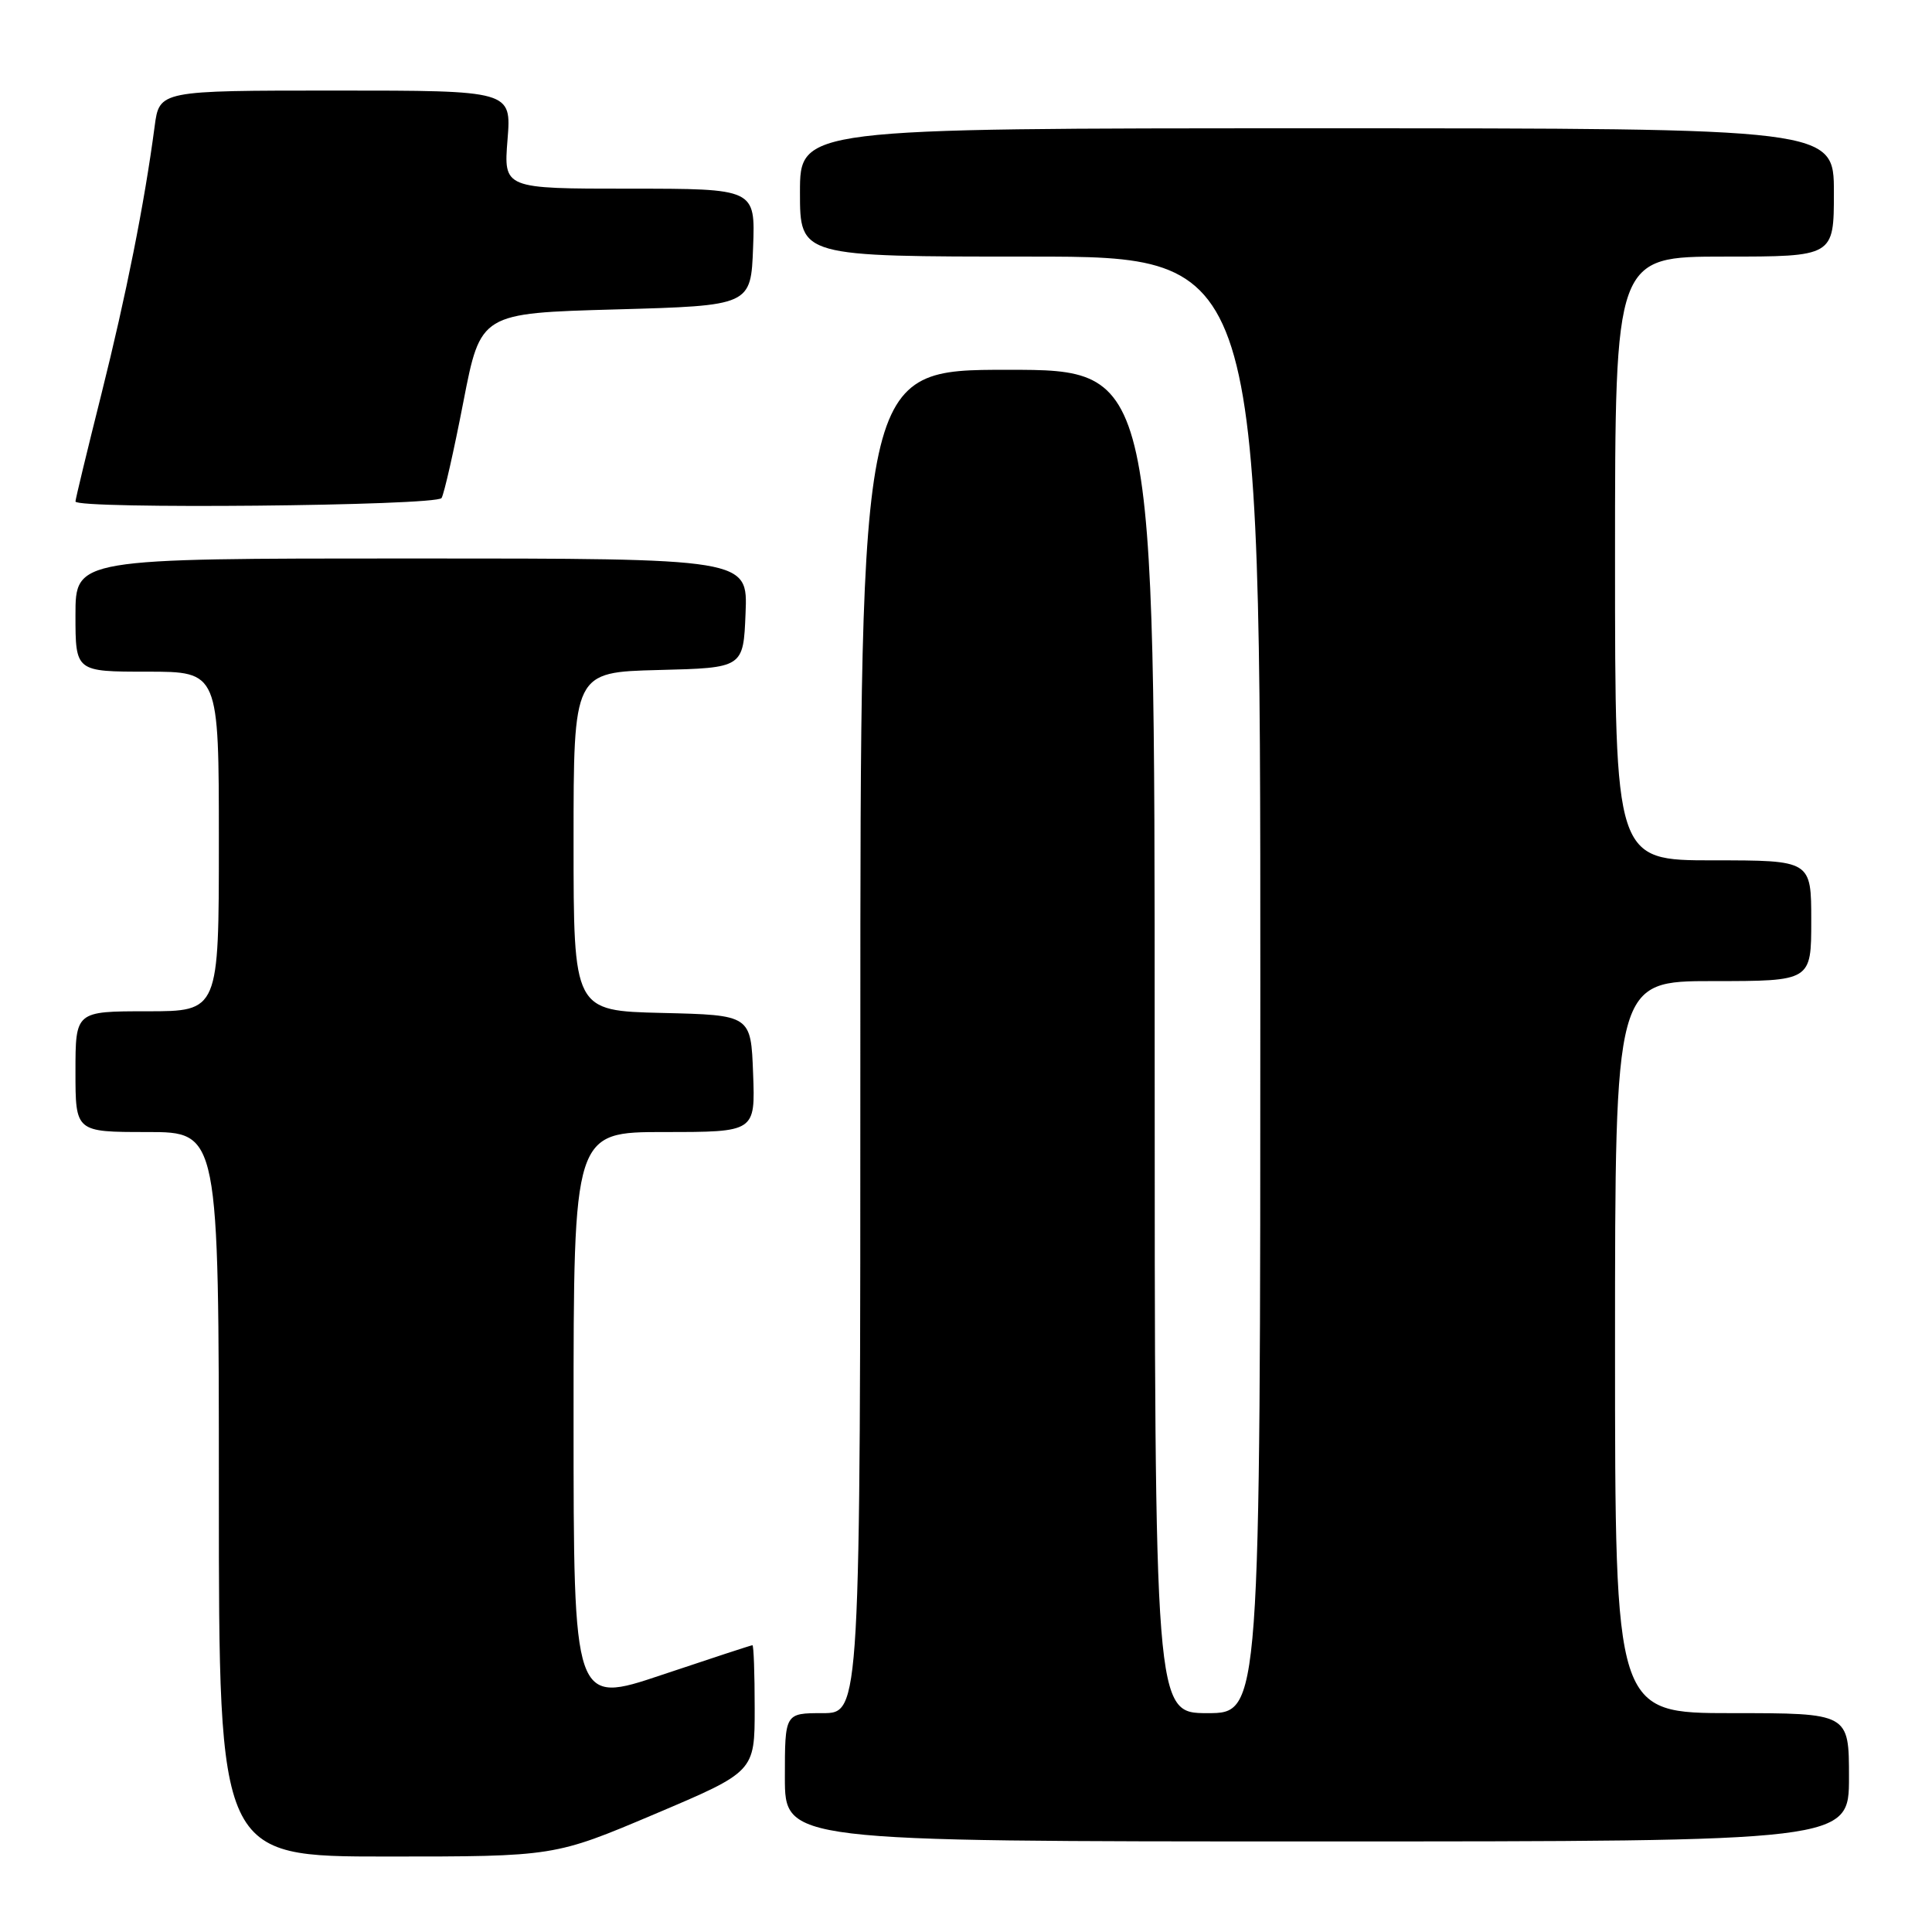 <?xml version="1.0" encoding="UTF-8" standalone="no"?>
<!DOCTYPE svg PUBLIC "-//W3C//DTD SVG 1.1//EN" "http://www.w3.org/Graphics/SVG/1.1/DTD/svg11.dtd" >
<svg xmlns="http://www.w3.org/2000/svg" xmlns:xlink="http://www.w3.org/1999/xlink" version="1.1" viewBox="0 0 256 256">
 <g >
 <path fill="currentColor"
d=" M 86.74 240.38 C 100.00 234.76 100.00 234.76 100.00 226.38 C 100.00 221.77 99.87 218.00 99.70 218.00 C 99.54 218.00 94.14 219.77 87.70 221.93 C 76.00 225.86 76.00 225.86 76.00 187.93 C 76.00 150.00 76.00 150.00 88.04 150.00 C 100.08 150.00 100.08 150.00 99.79 142.25 C 99.50 134.50 99.50 134.50 87.75 134.22 C 76.00 133.94 76.00 133.94 76.00 111.50 C 76.00 89.07 76.00 89.07 87.25 88.78 C 98.50 88.50 98.50 88.50 98.79 81.25 C 99.09 74.00 99.09 74.00 54.54 74.00 C 10.00 74.00 10.00 74.00 10.00 81.50 C 10.00 89.00 10.00 89.00 19.50 89.00 C 29.00 89.00 29.00 89.00 29.00 111.50 C 29.00 134.00 29.00 134.00 19.50 134.00 C 10.00 134.00 10.00 134.00 10.00 142.00 C 10.00 150.00 10.00 150.00 19.50 150.00 C 29.00 150.00 29.00 150.00 29.00 198.00 C 29.00 246.00 29.00 246.00 51.24 246.00 C 73.47 246.00 73.47 246.00 86.74 240.38 Z  M 245.00 235.50 C 245.00 227.00 245.00 227.00 229.50 227.00 C 214.00 227.00 214.00 227.00 214.00 178.50 C 214.00 130.00 214.00 130.00 227.00 130.00 C 240.00 130.00 240.00 130.00 240.00 122.00 C 240.00 114.00 240.00 114.00 227.00 114.00 C 214.00 114.00 214.00 114.00 214.00 74.00 C 214.00 34.00 214.00 34.00 228.50 34.00 C 243.00 34.00 243.00 34.00 243.00 25.50 C 243.00 17.00 243.00 17.00 174.50 17.00 C 106.00 17.00 106.00 17.00 106.00 25.50 C 106.00 34.00 106.00 34.00 136.50 34.00 C 167.00 34.00 167.00 34.00 167.00 130.50 C 167.00 227.00 167.00 227.00 160.00 227.00 C 153.00 227.00 153.00 227.00 153.00 138.00 C 153.00 49.00 153.00 49.00 133.50 49.00 C 114.00 49.00 114.00 49.00 114.00 138.00 C 114.00 227.00 114.00 227.00 109.00 227.00 C 104.00 227.00 104.00 227.00 104.00 235.50 C 104.00 244.00 104.00 244.00 174.50 244.00 C 245.00 244.00 245.00 244.00 245.00 235.50 Z  M 58.51 65.99 C 58.85 65.43 60.15 59.70 61.40 53.24 C 63.68 41.50 63.68 41.50 81.59 41.00 C 99.50 40.50 99.50 40.50 99.79 32.75 C 100.08 25.00 100.08 25.00 83.41 25.00 C 66.73 25.00 66.73 25.00 67.25 18.50 C 67.77 12.00 67.77 12.00 44.45 12.00 C 21.12 12.00 21.12 12.00 20.49 16.75 C 19.14 26.97 16.72 39.09 13.44 52.20 C 11.55 59.73 10.00 66.15 10.00 66.45 C 10.00 67.49 57.86 67.04 58.51 65.99 Z "/>
</g>
</svg>